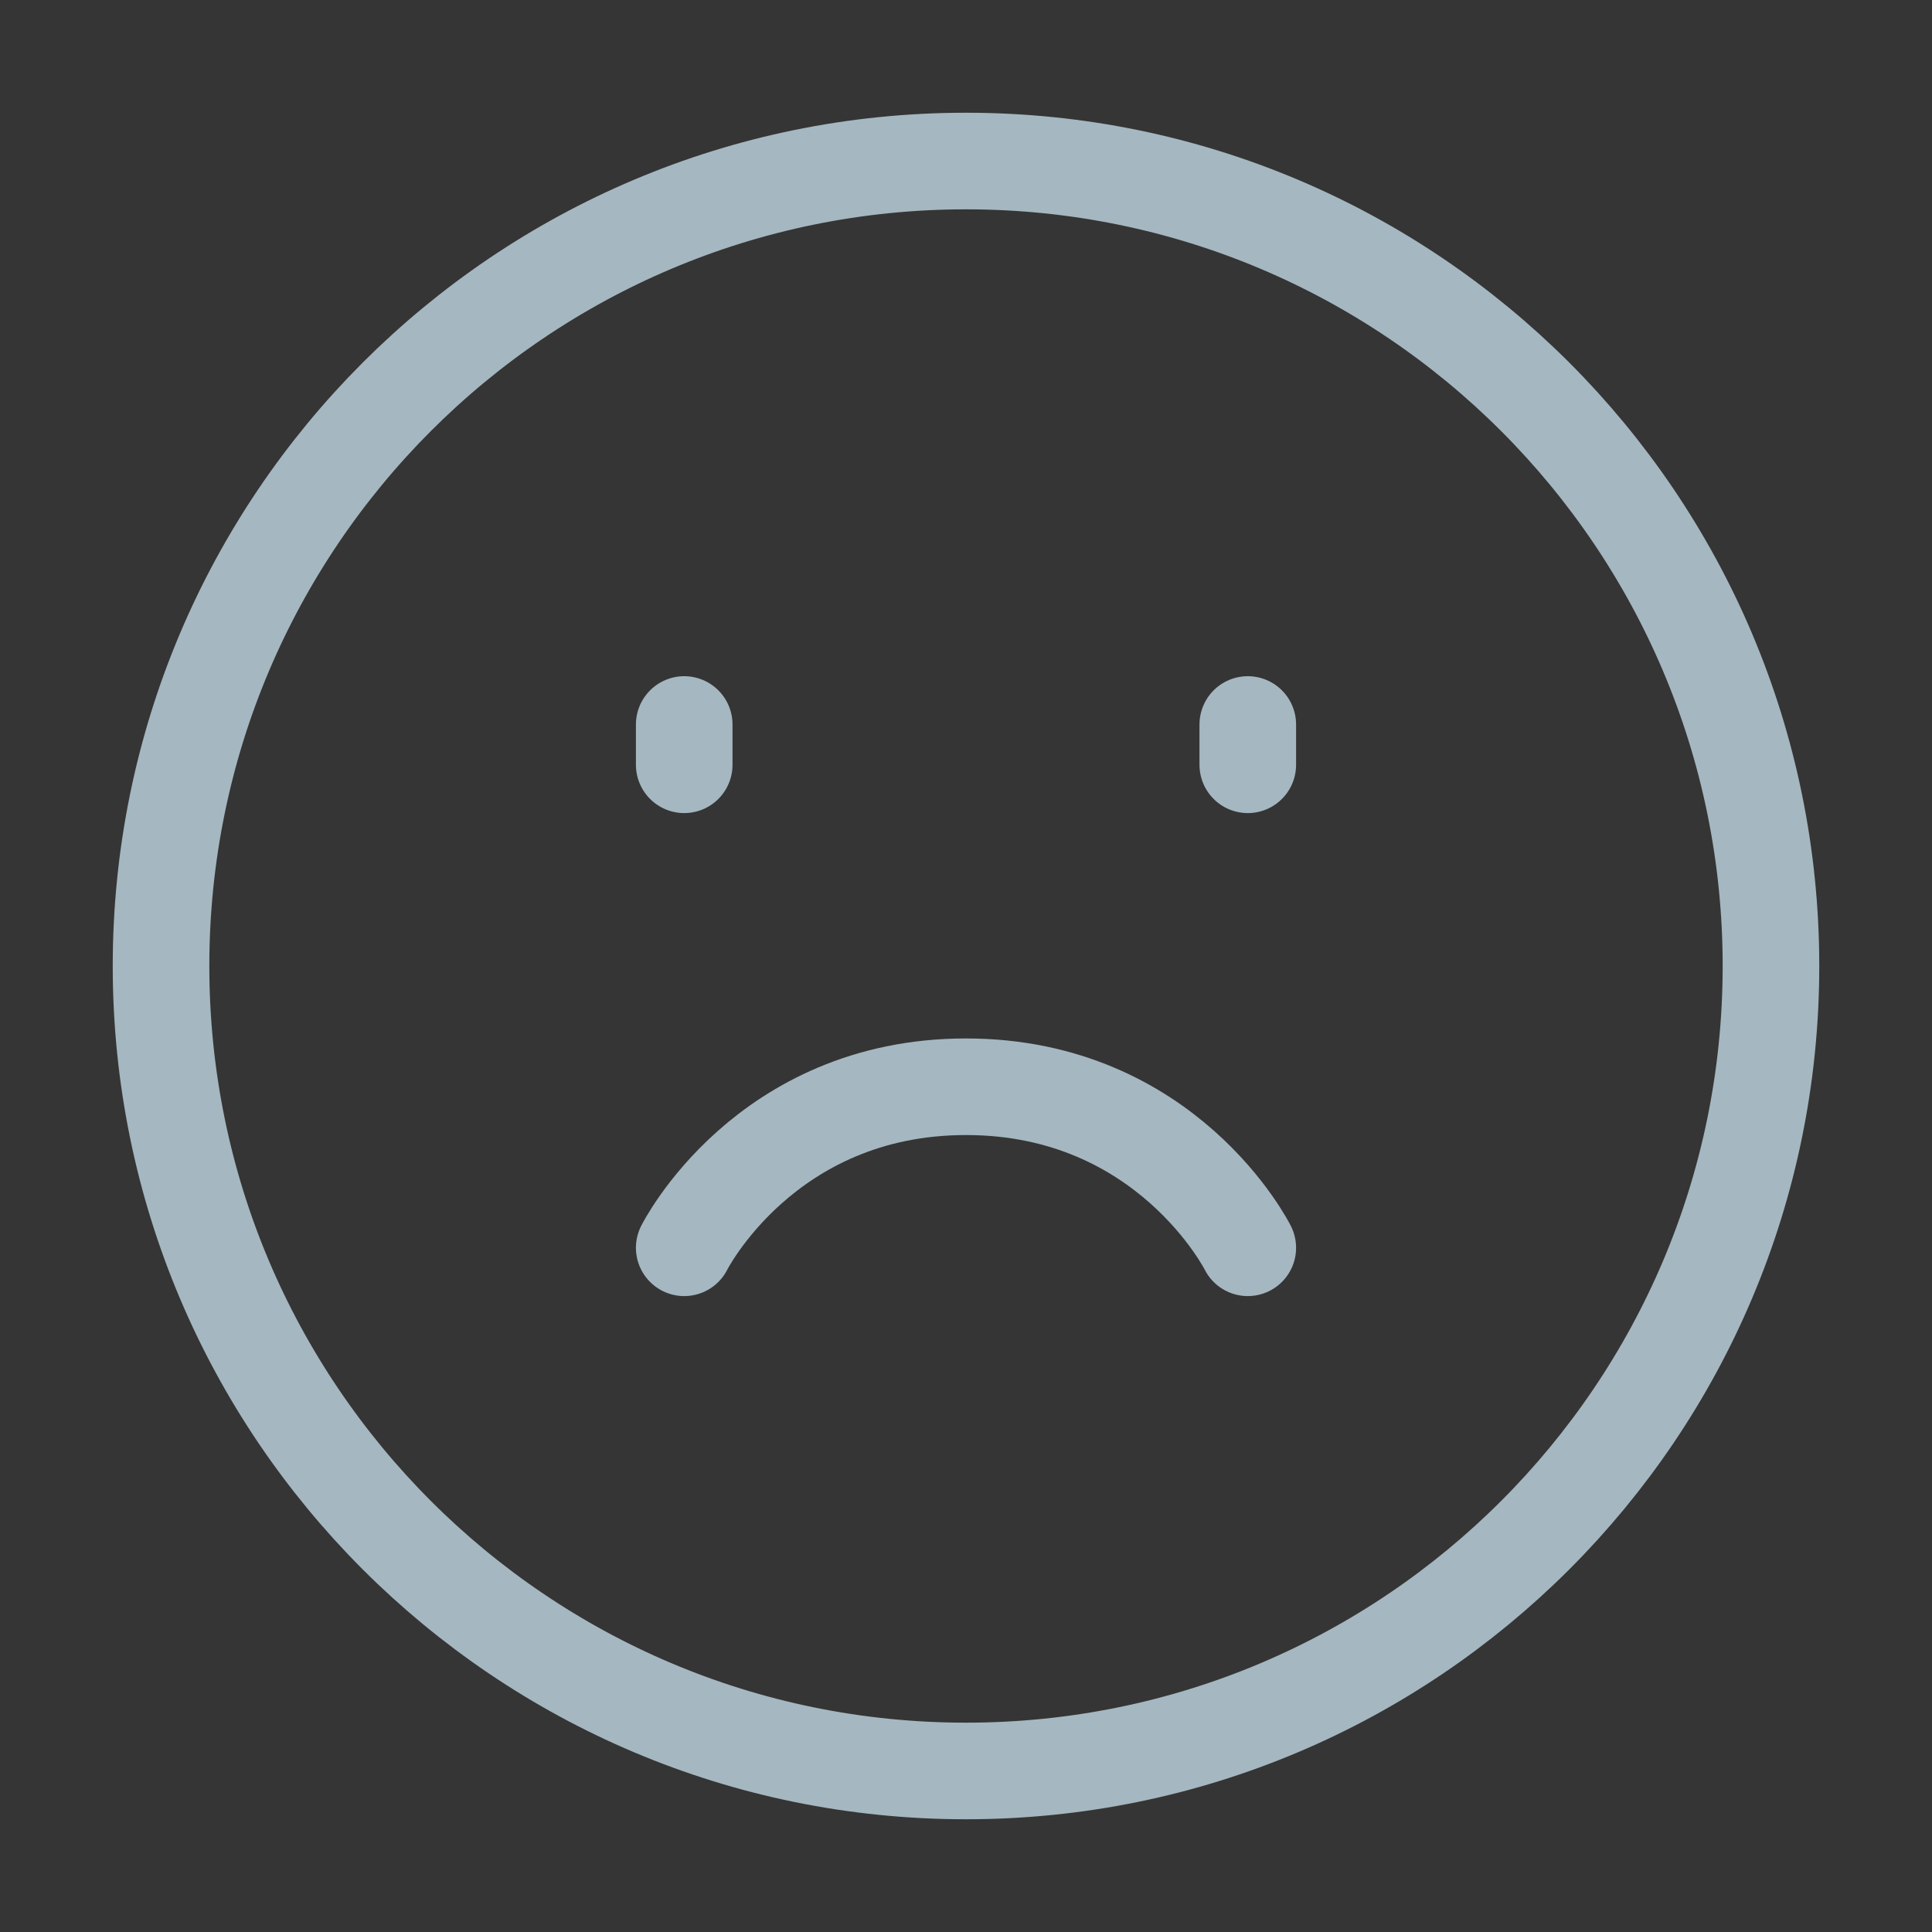 <?xml version="1.0" encoding="UTF-8"?>
<svg width="20px" height="20px" viewBox="0 0 20 20" version="1.1" xmlns="http://www.w3.org/2000/svg" xmlns:xlink="http://www.w3.org/1999/xlink">
    <rect x="0" y="0" width="20" height="20" fill="#333333" stroke="none"/>
    <title>worried-face</title>
    <g id="Page-1" stroke="none" stroke-width="1" fill="none" fill-rule="evenodd">
        <g id="worried-face">
            <rect id="Rectangle" fill-opacity="0.01" fill="#FFFFFF" fill-rule="nonzero" x="0" y="0" width="20" height="20"></rect>
            <path d="M10,18.333 C14.602,18.333 18.333,14.602 18.333,10 C18.333,5.398 14.602,1.667 10,1.667 C5.398,1.667 1.667,5.398 1.667,10 C1.667,14.602 5.398,18.333 10,18.333 Z" id="Path" stroke="#A5B7C0" stroke-linejoin="round"></path>
            <line x1="12.917" y1="7.5" x2="12.917" y2="7.917" id="Path" stroke="#A5B7C0" stroke-linecap="round" stroke-linejoin="round"></line>
            <line x1="7.083" y1="7.5" x2="7.083" y2="7.917" id="Path" stroke="#A5B7C0" stroke-linecap="round" stroke-linejoin="round"></line>
            <path d="M12.917,12.917 C12.917,12.917 12.083,11.25 10,11.25 C7.917,11.25 7.083,12.917 7.083,12.917" id="Path" stroke="#A5B7C0" stroke-linecap="round" stroke-linejoin="round"></path>
        </g>
    </g>
</svg>